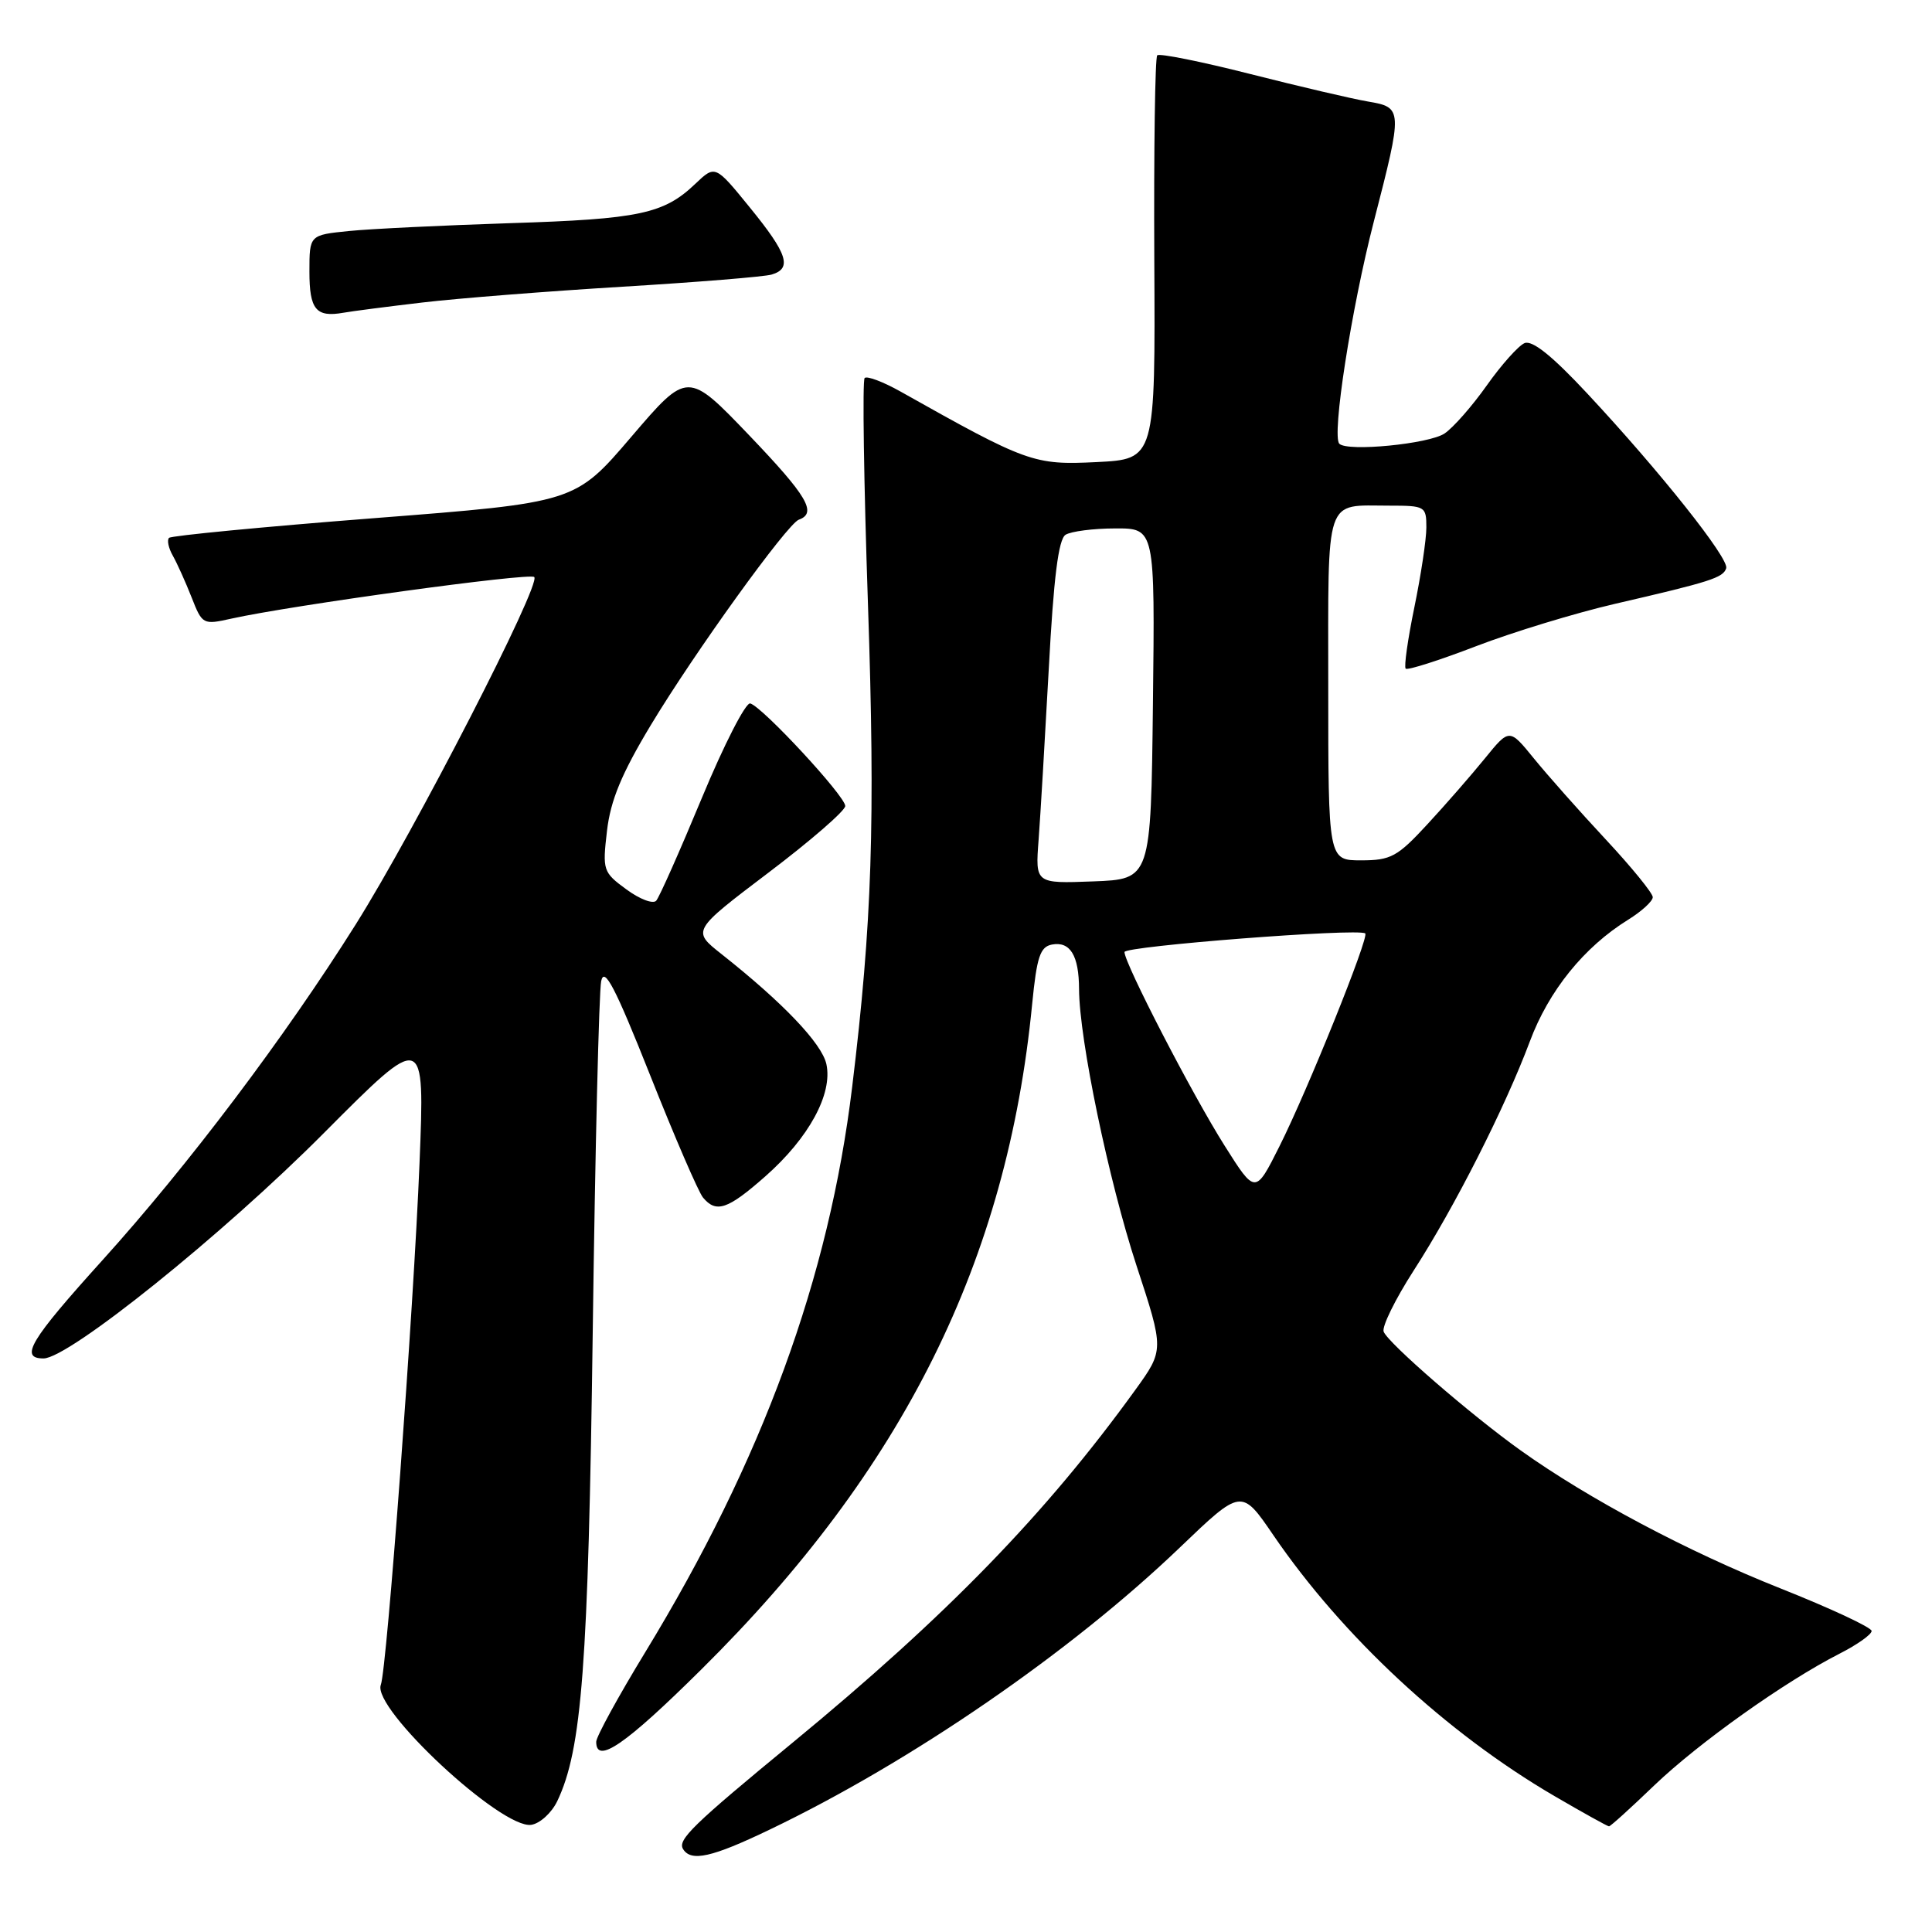 <?xml version="1.0" encoding="UTF-8" standalone="no"?>
<!DOCTYPE svg PUBLIC "-//W3C//DTD SVG 1.1//EN" "http://www.w3.org/Graphics/SVG/1.1/DTD/svg11.dtd" >
<svg xmlns="http://www.w3.org/2000/svg" xmlns:xlink="http://www.w3.org/1999/xlink" version="1.1" viewBox="0 0 256 256">
 <g >
 <path fill="currentColor"
d=" M 101.95 242.45 C 120.74 233.45 141.88 218.91 156.33 205.06 C 164.50 197.23 164.50 197.23 168.72 203.41 C 177.90 216.85 191.65 229.62 205.96 237.98 C 209.75 240.19 213.01 242.00 213.20 242.00 C 213.40 242.00 216.08 239.57 219.17 236.60 C 225.05 230.96 236.49 222.82 243.75 219.12 C 246.09 217.93 248.00 216.58 248.00 216.11 C 248.00 215.65 242.56 213.11 235.92 210.47 C 223.61 205.58 210.49 198.61 201.50 192.19 C 194.87 187.46 183.93 177.97 183.34 176.45 C 183.09 175.79 184.88 172.15 187.31 168.37 C 192.73 159.98 199.44 146.74 202.71 138.00 C 205.22 131.27 209.89 125.49 215.75 121.86 C 217.54 120.75 219.00 119.41 219.00 118.88 C 219.00 118.35 216.19 114.90 212.75 111.21 C 209.31 107.52 205.04 102.70 203.25 100.50 C 200.00 96.50 200.00 96.50 196.75 100.50 C 194.96 102.70 191.53 106.64 189.11 109.25 C 185.17 113.52 184.29 114.00 180.36 114.00 C 176.00 114.00 176.00 114.00 176.00 91.11 C 176.00 65.34 175.44 67.00 184.08 67.00 C 188.84 67.00 189.00 67.09 189.00 69.89 C 189.00 71.48 188.28 76.24 187.41 80.47 C 186.54 84.70 186.02 88.35 186.26 88.60 C 186.51 88.84 190.71 87.50 195.60 85.62 C 200.50 83.74 208.78 81.22 214.00 80.01 C 226.68 77.08 228.31 76.56 228.73 75.30 C 229.15 74.04 219.99 62.50 210.34 52.16 C 205.67 47.15 203.03 45.03 202.00 45.47 C 201.18 45.83 198.93 48.35 197.00 51.08 C 195.07 53.81 192.56 56.67 191.41 57.44 C 189.34 58.83 178.55 59.88 177.47 58.80 C 176.44 57.77 179.05 40.94 182.04 29.35 C 185.89 14.41 185.88 14.24 181.25 13.45 C 179.19 13.10 172.18 11.46 165.68 9.81 C 159.18 8.16 153.63 7.04 153.34 7.33 C 153.05 7.62 152.88 19.77 152.95 34.35 C 153.09 60.84 153.09 60.84 145.29 61.23 C 136.99 61.64 136.09 61.31 119.32 51.88 C 117.02 50.59 114.88 49.78 114.57 50.09 C 114.26 50.40 114.46 63.90 115.01 80.08 C 115.99 109.02 115.56 122.23 112.92 144.00 C 109.86 169.33 101.03 193.45 85.49 218.94 C 81.92 224.80 79.00 230.13 79.00 230.80 C 79.00 233.84 82.86 231.19 92.89 221.25 C 119.73 194.69 133.46 167.07 136.77 133.01 C 137.38 126.81 137.82 125.46 139.38 125.16 C 141.80 124.70 142.97 126.60 142.98 131.08 C 143.01 137.73 146.90 156.43 150.59 167.69 C 154.26 178.87 154.26 178.87 150.42 184.19 C 138.57 200.59 125.49 214.06 105.05 230.89 C 91.78 241.81 89.75 243.79 90.51 245.01 C 91.57 246.73 94.33 246.11 101.95 242.45 Z  M 73.84 238.66 C 77.11 231.82 77.95 220.68 78.54 176.50 C 78.86 152.30 79.37 131.38 79.66 130.00 C 80.07 128.05 81.50 130.78 86.13 142.43 C 89.39 150.65 92.55 157.96 93.15 158.68 C 94.90 160.78 96.42 160.27 101.40 155.88 C 107.18 150.79 110.36 144.94 109.50 141.00 C 108.90 138.26 103.74 132.85 95.59 126.41 C 91.68 123.32 91.68 123.32 101.84 115.62 C 107.43 111.39 112.00 107.42 112.00 106.80 C 112.00 105.49 101.02 93.64 99.41 93.21 C 98.81 93.05 95.93 98.67 93.01 105.71 C 90.09 112.74 87.37 118.88 86.95 119.35 C 86.54 119.82 84.76 119.15 83.00 117.85 C 79.90 115.58 79.82 115.32 80.43 110.09 C 80.90 106.05 82.36 102.52 86.23 96.09 C 92.00 86.50 104.32 69.41 105.85 68.86 C 108.30 67.98 106.97 65.73 99.31 57.72 C 91.11 49.16 91.11 49.16 83.66 57.87 C 76.21 66.59 76.21 66.59 49.57 68.66 C 34.92 69.80 22.69 70.98 22.40 71.27 C 22.10 71.56 22.33 72.64 22.91 73.65 C 23.48 74.67 24.60 77.15 25.39 79.16 C 26.80 82.76 26.90 82.81 30.66 81.97 C 38.65 80.20 70.19 75.86 70.79 76.46 C 71.74 77.40 54.98 110.01 47.13 122.50 C 37.75 137.42 24.98 154.36 13.56 167.00 C 3.98 177.60 2.54 180.00 5.77 180.00 C 9.11 180.00 29.52 163.60 42.89 150.16 C 56.29 136.70 56.29 136.70 55.59 154.10 C 54.80 173.63 51.27 221.13 50.46 223.25 C 49.26 226.37 66.45 242.37 70.39 241.80 C 71.54 241.63 73.09 240.22 73.84 238.66 Z  M 56.00 40.08 C 60.67 39.53 72.60 38.59 82.50 37.99 C 92.40 37.39 101.29 36.67 102.25 36.38 C 104.99 35.57 104.36 33.63 99.38 27.52 C 94.77 21.85 94.77 21.85 92.13 24.36 C 87.96 28.34 84.72 29.03 67.60 29.57 C 58.74 29.86 49.14 30.32 46.25 30.61 C 41.00 31.14 41.00 31.14 41.00 35.99 C 41.00 41.02 41.87 42.08 45.50 41.44 C 46.60 41.24 51.33 40.63 56.00 40.08 Z  M 162.28 151.83 C 157.98 145.03 149.00 127.65 149.00 126.15 C 149.00 125.37 179.89 122.97 180.90 123.68 C 181.47 124.09 173.29 144.41 169.54 151.88 C 166.34 158.26 166.34 158.26 162.28 151.83 Z  M 137.62 111.29 C 137.86 108.11 138.46 97.89 138.97 88.60 C 139.61 76.56 140.25 71.46 141.19 70.86 C 141.91 70.41 144.87 70.02 147.77 70.02 C 153.04 70.00 153.04 70.00 152.77 93.25 C 152.50 116.50 152.50 116.50 144.84 116.79 C 137.18 117.08 137.18 117.08 137.62 111.29 Z "/>
</g>
</svg>